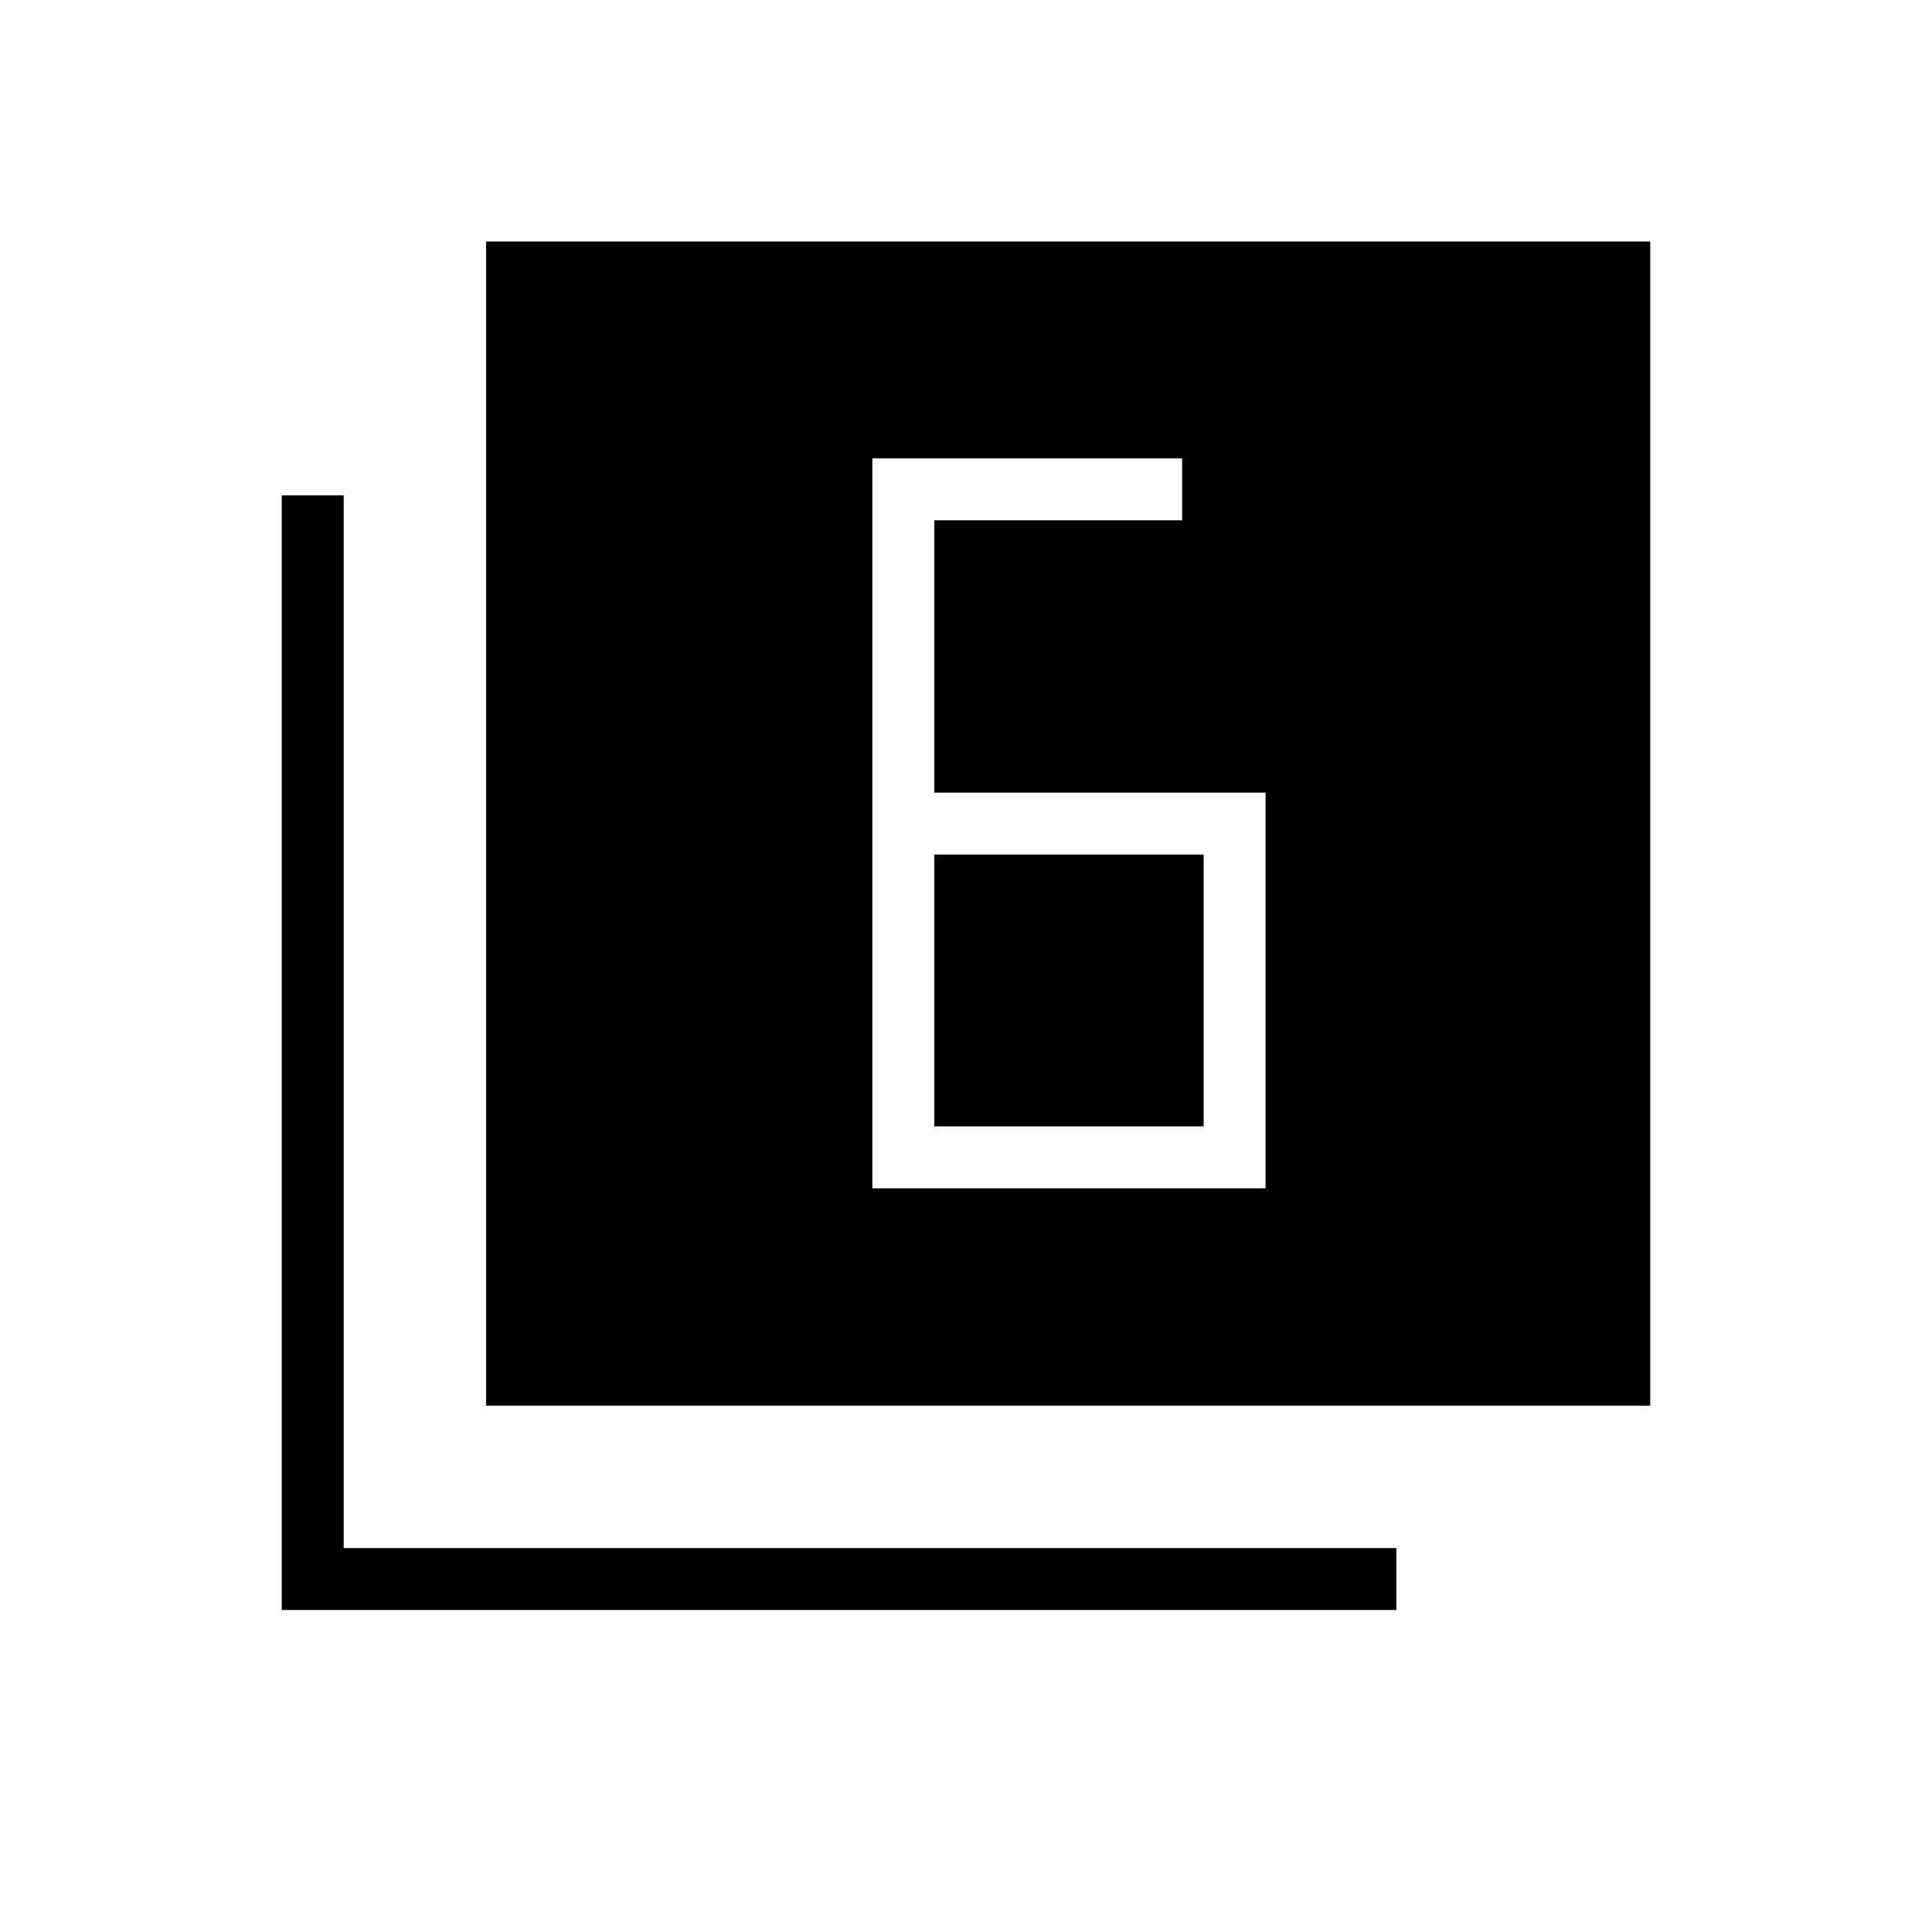 <svg xmlns="http://www.w3.org/2000/svg" width="48" height="48" viewBox="0 96 960 960"><path d="M464.231 489.846V354.539h123.154v-30.77H433.461v362.693h195.385V489.846H464.231Zm0 30.77h133.846v135.076H464.231V520.616ZM241.538 794.462V216H820v578.462H241.538ZM140 896V342.154h30.769v523.077h523.078V896H140Z"/></svg>